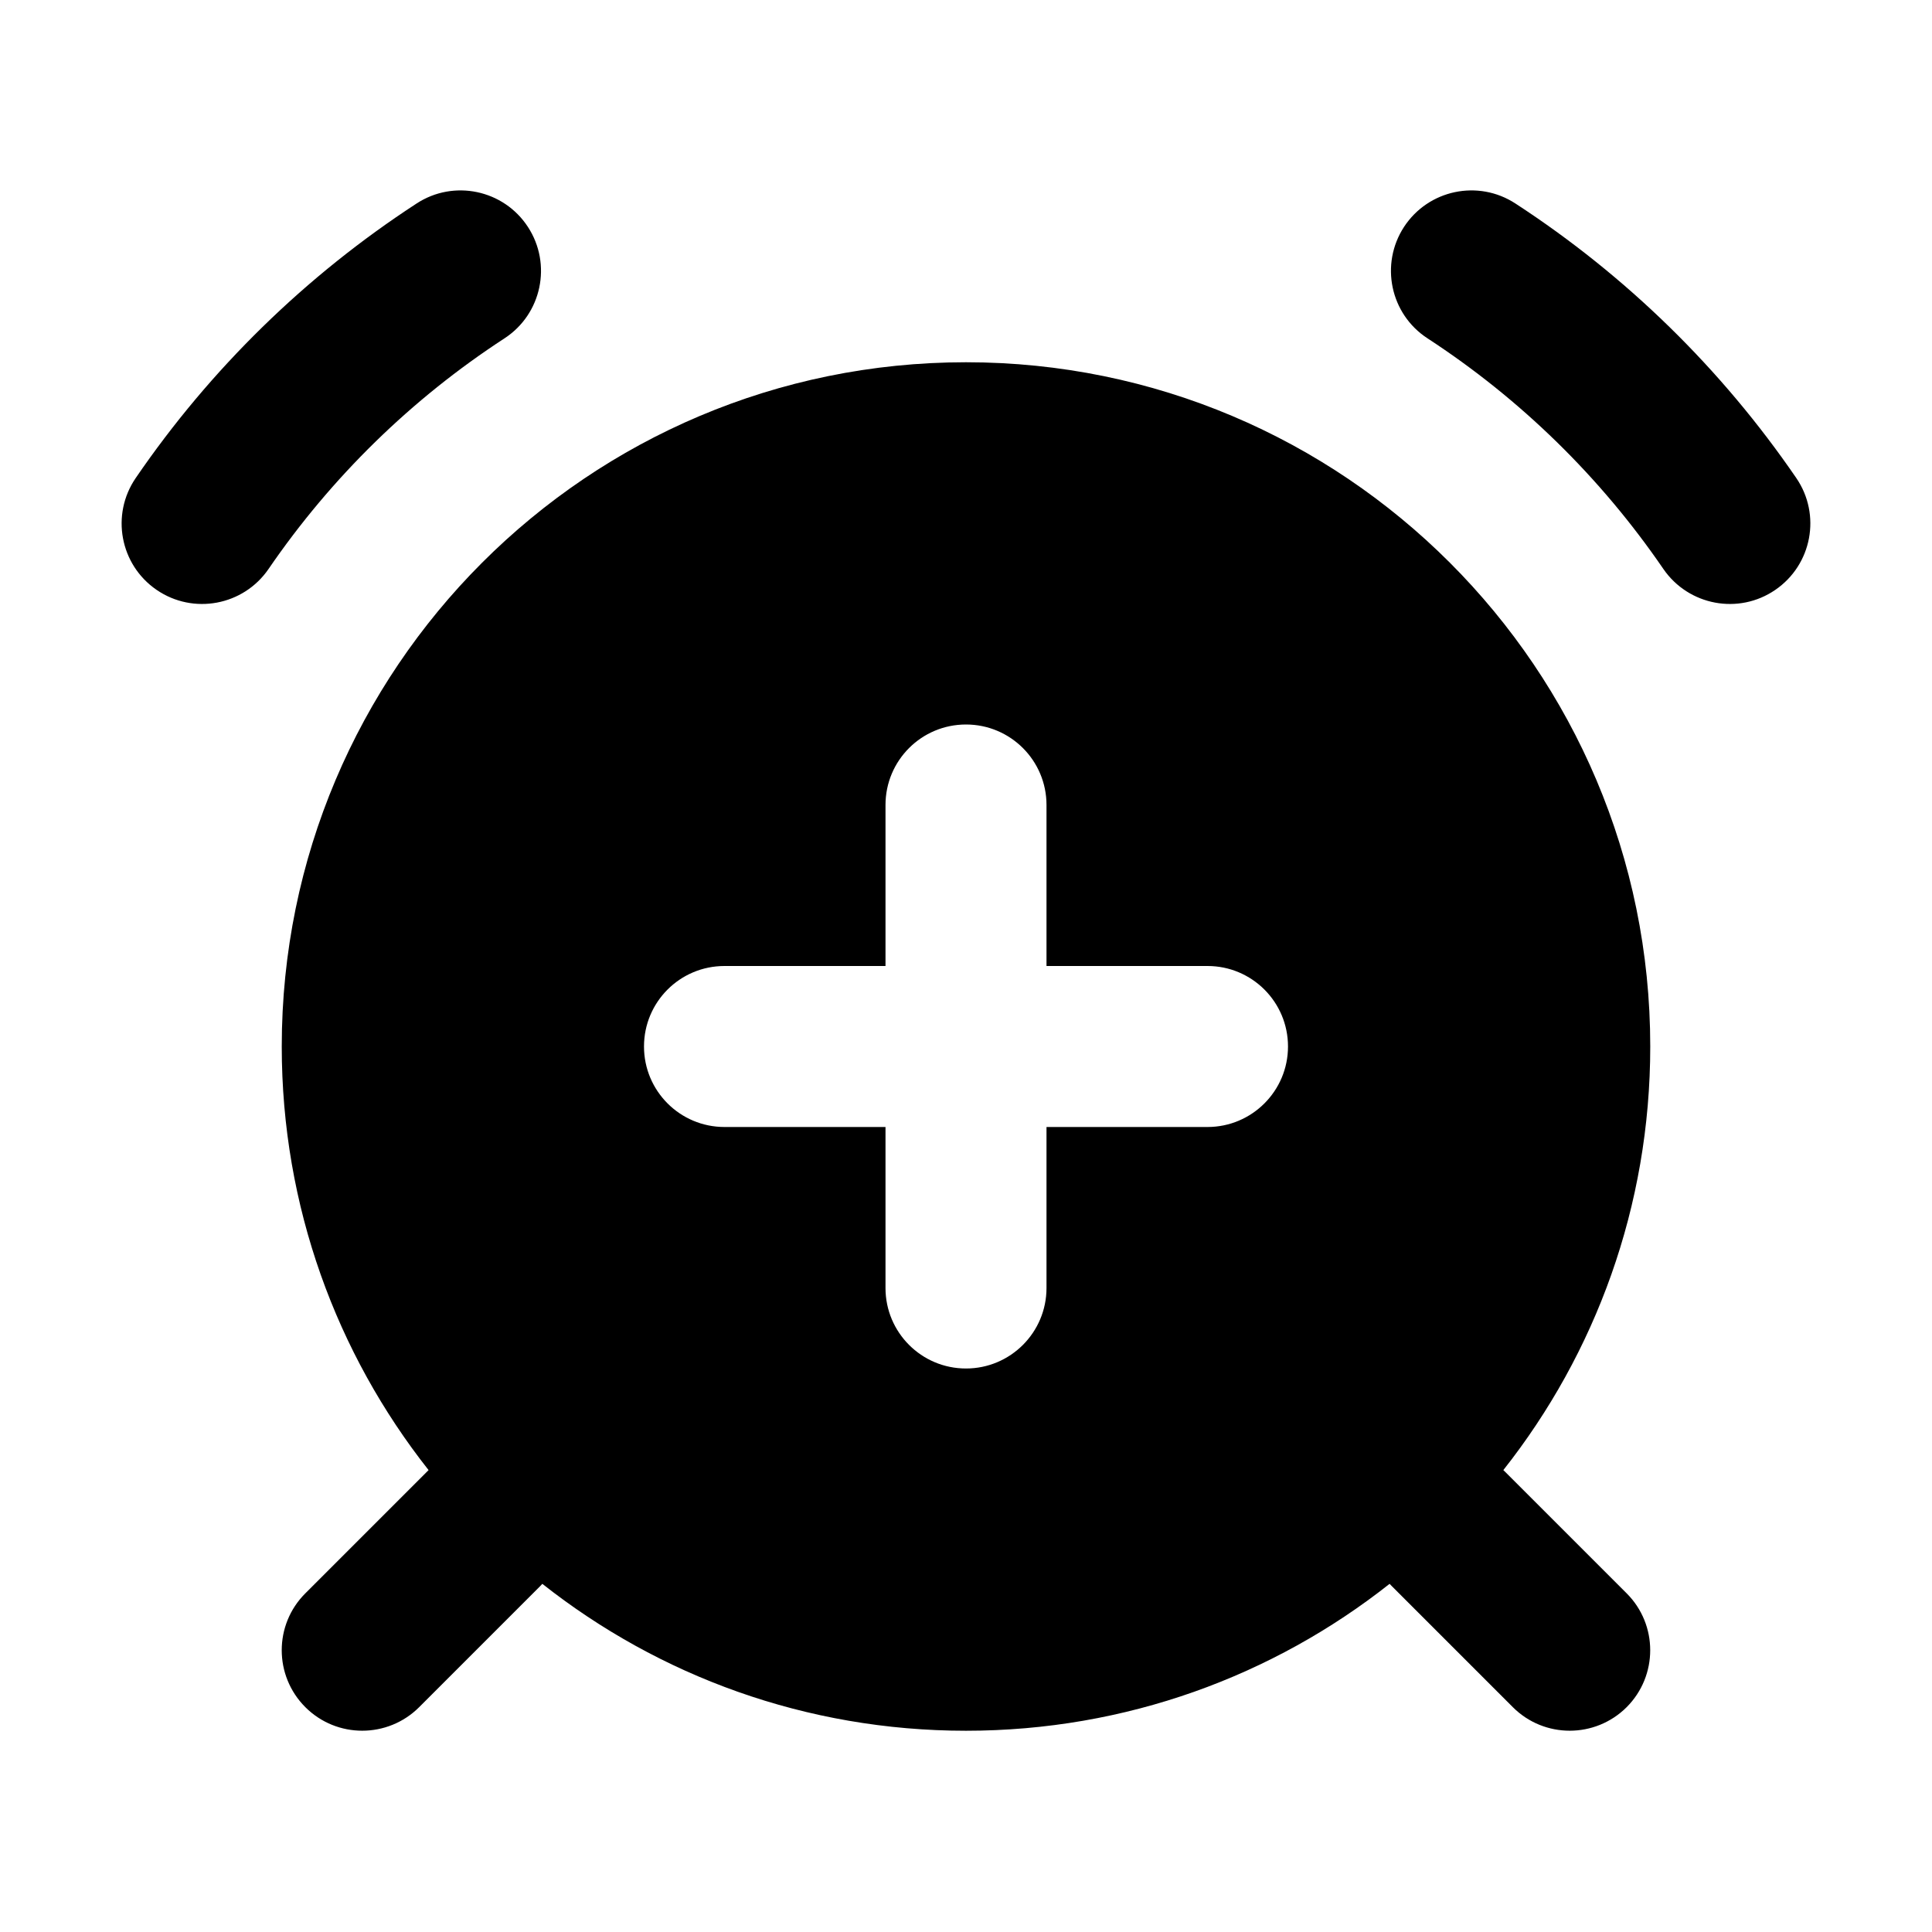 <svg width="24" height="24" viewBox="0 0 24 24" fill="none" xmlns="http://www.w3.org/2000/svg">
<path fill-rule="evenodd" clip-rule="evenodd" d="M6.558 2.819C6.257 2.357 5.637 2.226 5.175 2.528C3.799 3.424 2.613 4.583 1.686 5.938C1.374 6.394 1.49 7.016 1.946 7.328C2.402 7.64 3.024 7.523 3.336 7.068C4.115 5.93 5.111 4.956 6.267 4.203C6.729 3.902 6.86 3.282 6.558 2.819ZM18.825 2.528C18.362 2.226 17.743 2.357 17.441 2.819C17.14 3.282 17.27 3.902 17.733 4.203C18.888 4.956 19.884 5.93 20.663 7.068C20.976 7.523 21.598 7.64 22.053 7.328C22.509 7.016 22.626 6.394 22.314 5.938C21.386 4.583 20.201 3.424 18.825 2.528ZM3.5 13C3.5 8.305 7.305 4.5 12 4.5C16.694 4.5 20.5 8.305 20.5 13C20.5 14.987 19.818 16.815 18.675 18.262C18.686 18.272 18.696 18.282 18.707 18.293L20.207 19.793C20.597 20.183 20.597 20.816 20.207 21.207C19.816 21.597 19.183 21.597 18.793 21.207L17.293 19.707C17.282 19.697 17.272 19.686 17.262 19.675C15.815 20.818 13.987 21.5 12 21.5C10.012 21.5 8.185 20.818 6.737 19.675C6.727 19.686 6.717 19.697 6.707 19.707L5.207 21.207C4.816 21.597 4.183 21.597 3.793 21.207C3.402 20.816 3.402 20.183 3.793 19.793L5.293 18.293C5.303 18.282 5.314 18.272 5.324 18.262C4.182 16.815 3.5 14.987 3.5 13ZM12 9C12.552 9 13 9.447 13 10V12H15C15.552 12 16 12.447 16 13C16 13.552 15.552 14 15 14H13V16C13 16.552 12.552 17 12 17C11.447 17 11 16.552 11 16V14H9C8.447 14 8 13.552 8 13C8 12.447 8.447 12 9 12H11V10C11 9.447 11.447 9 12 9Z" fill="black"/>
</svg>
